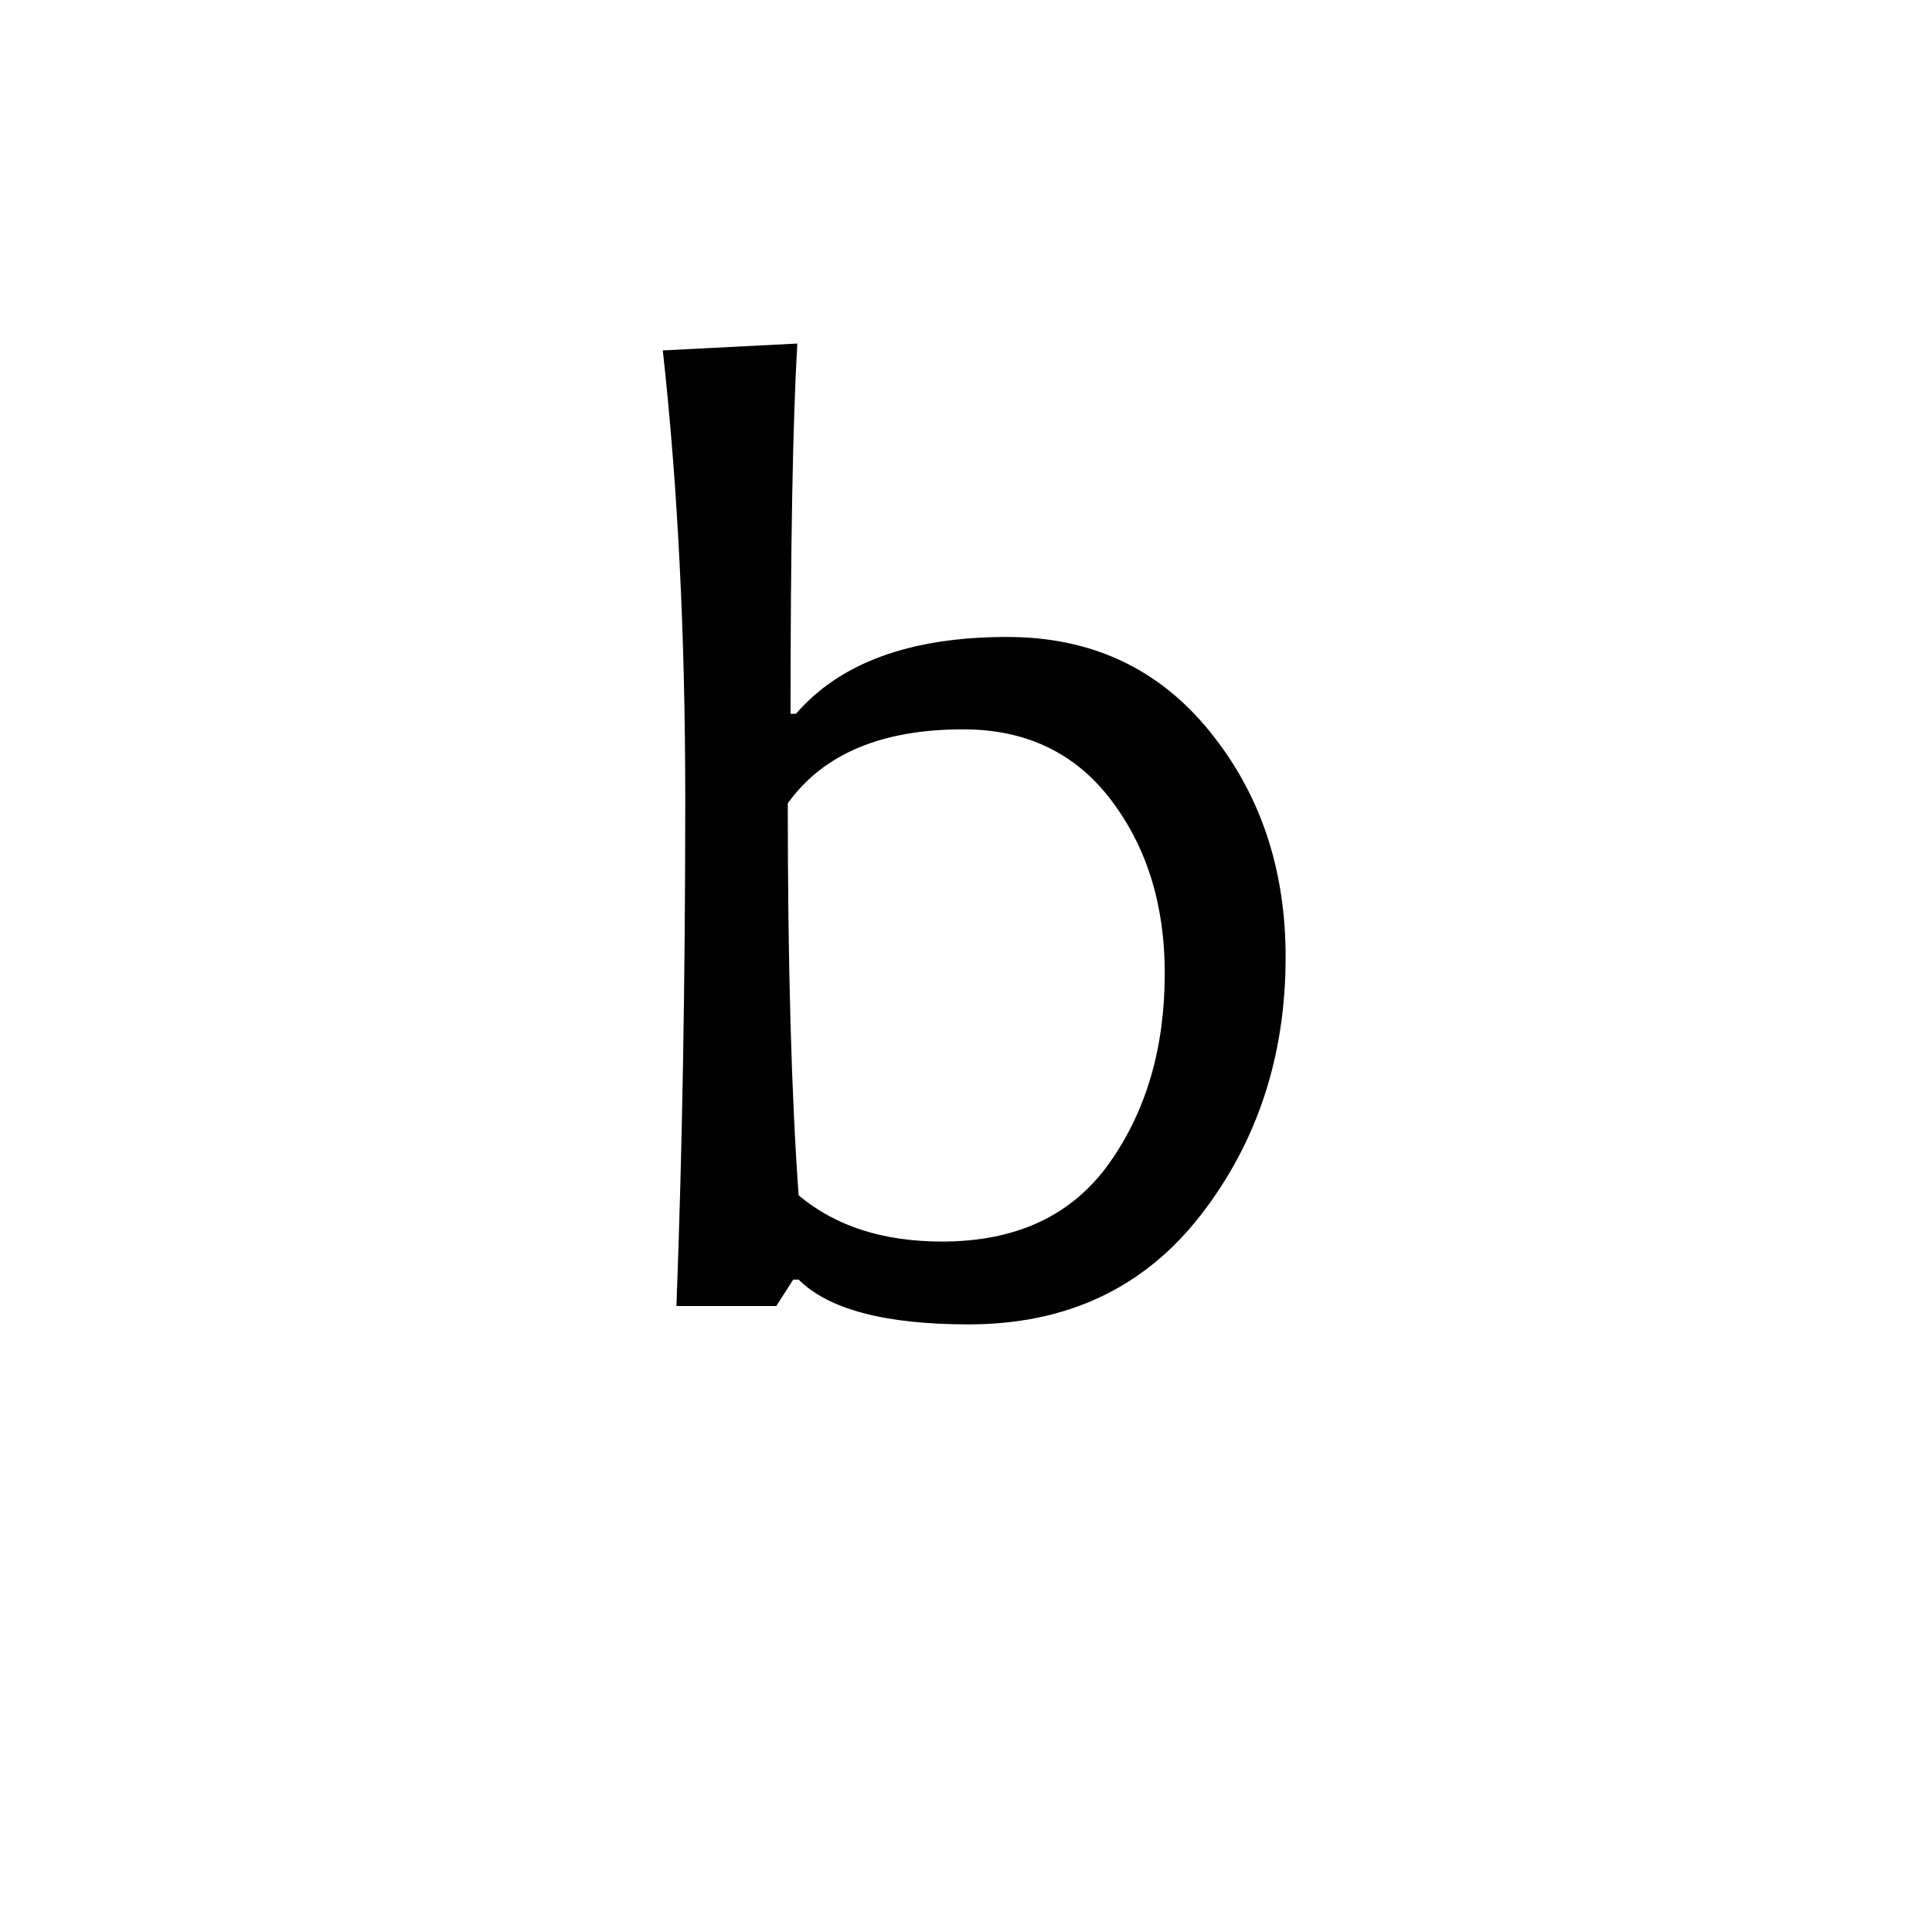 <?xml version='1.0' encoding='UTF-8'?>
<svg xmlns="http://www.w3.org/2000/svg" xmlns:xlink="http://www.w3.org/1999/xlink" width="250px" height="250px" viewBox="0 0 250 250" y="0px" x="0px" enable-background="new 0 0 250 250"><defs><symbol overflow="visible" id="3b590686a"><path d="M91.313-45.172c0 12.836-3.665 23.969-10.985 33.406-7.324 9.43-17.34 14.141-30.047 14.141-10.781 0-18.11-1.934-21.984-5.797h-.703L25.406 0H12.484c.758-20.219 1.141-42.07 1.141-65.563 0-21.218-.969-40.582-2.906-58.093l17.406-.89c-.586 10.085-.875 26.054-.875 47.905h.703c5.738-6.625 14.848-9.937 27.328-9.937 10.844 0 19.555 4.047 26.14 12.14 6.595 8.086 9.891 17.84 9.891 29.266zm-15.641 2.11c0-8.852-2.32-16.329-6.953-22.422-4.625-6.094-11.008-9.141-19.14-9.141-10.556 0-18.118 3.195-22.688 9.578 0 20.867.468 37.774 1.406 50.719 4.75 3.992 10.93 5.984 18.547 5.984 9.613 0 16.82-3.367 21.625-10.11 4.8-6.737 7.203-14.94 7.203-24.608zm0 0"/></symbol></defs><use xlink:href="#3b590686a" x="75.047" y="169"/></svg>